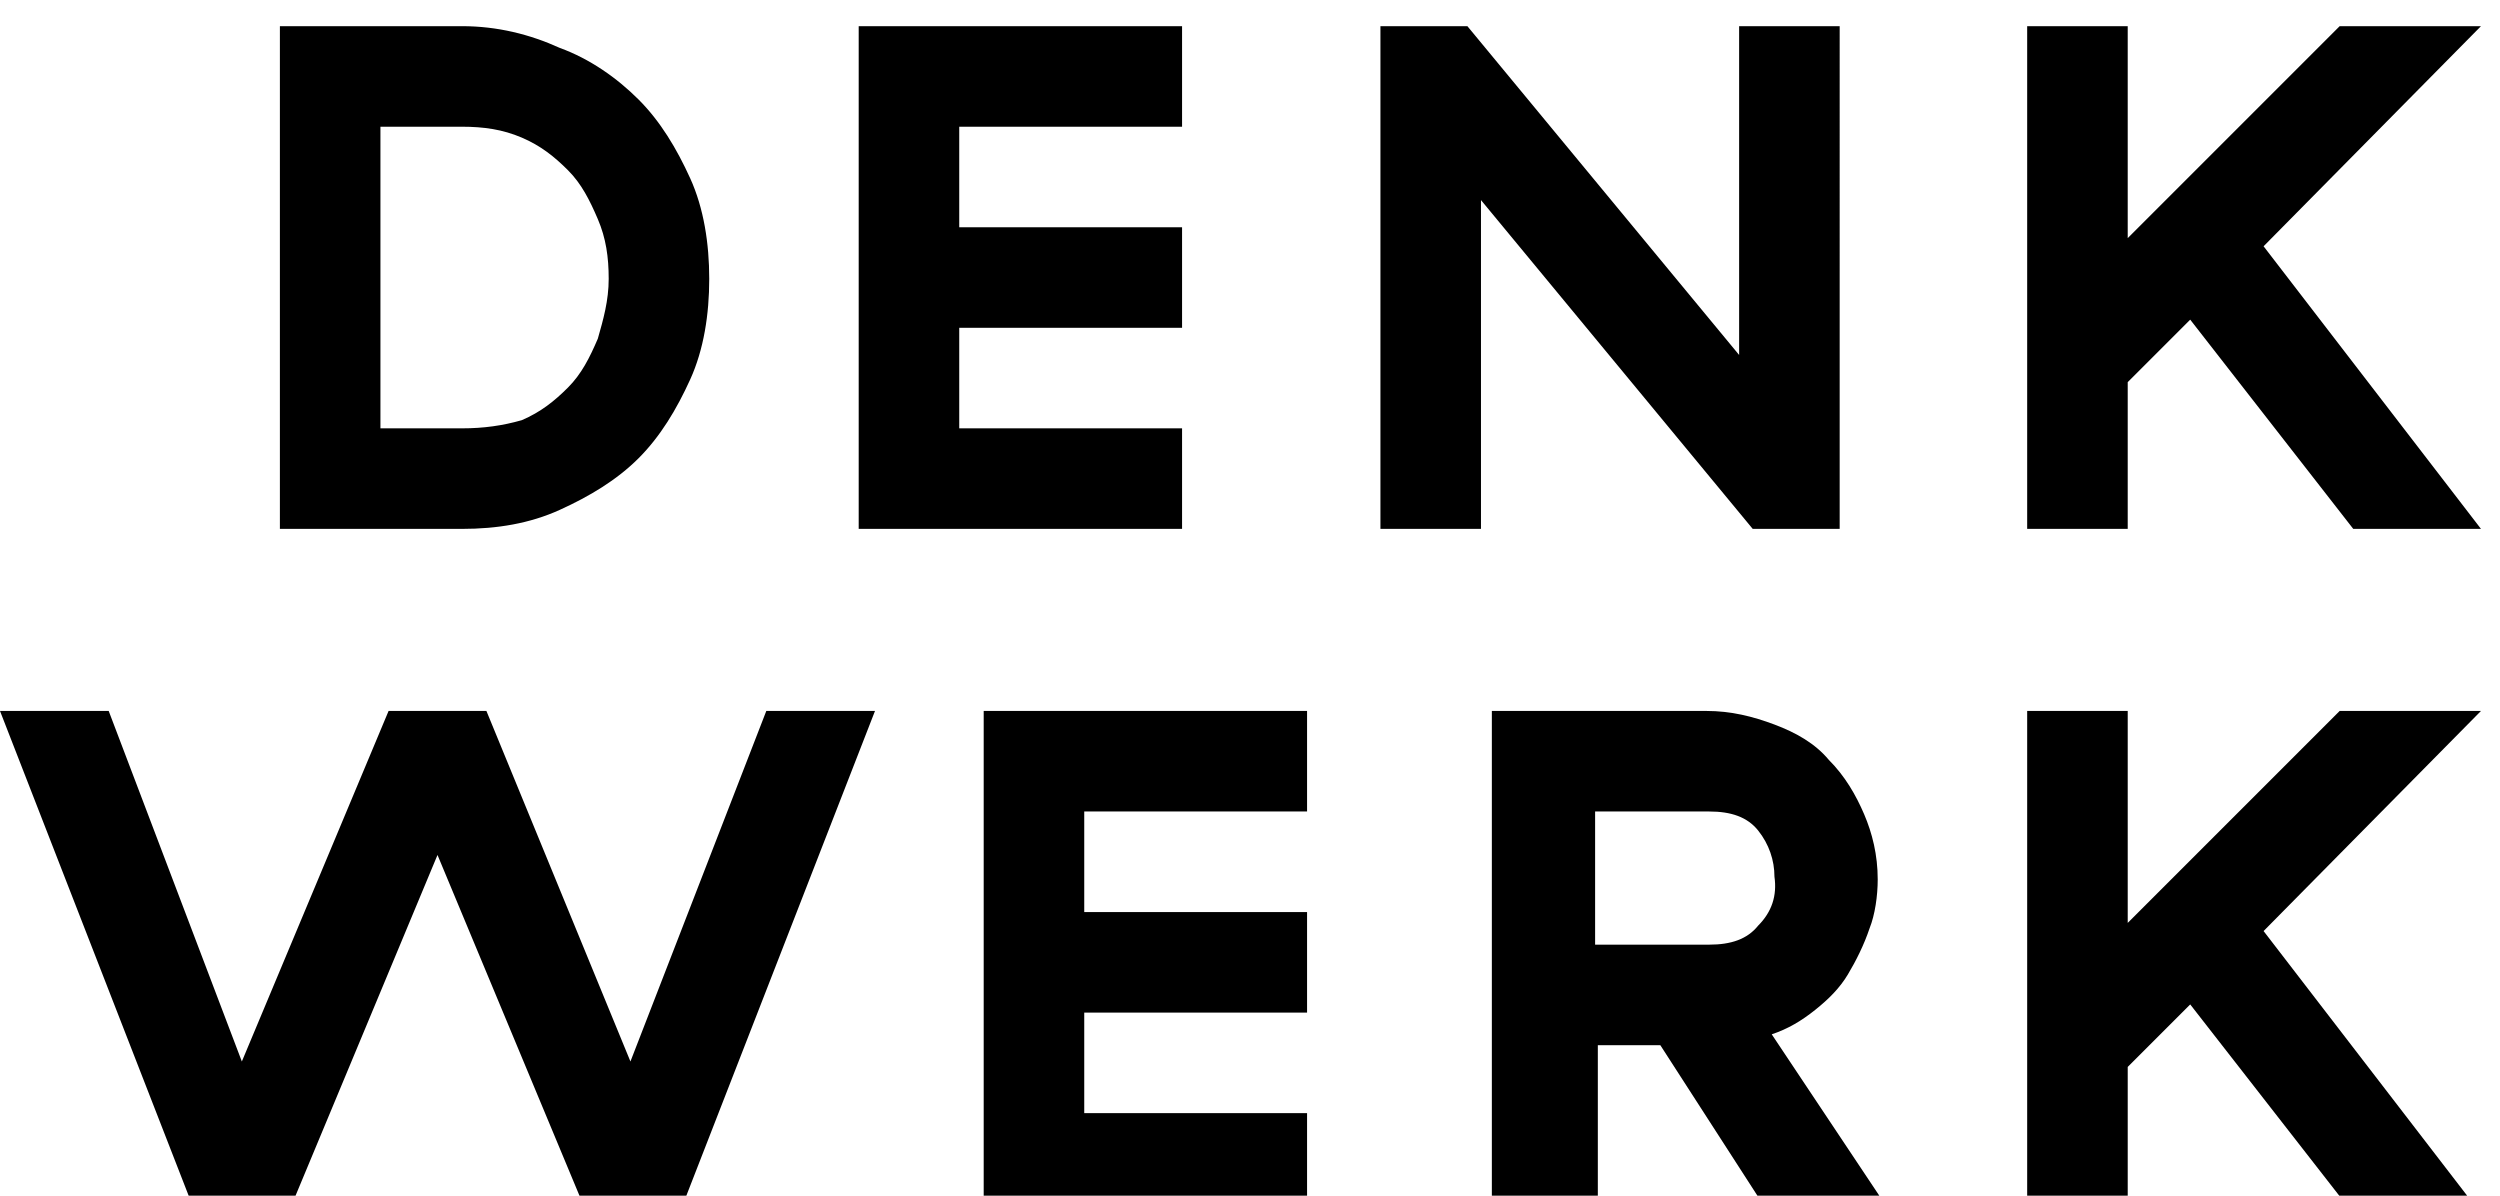 <svg xmlns="http://www.w3.org/2000/svg" width="92" height="44">
  <path d="M10.6 44.663l5.5-13.2 5.5 13.2H25l7.2-18.5h-4l-5 12.9-5.3-12.9h-3.6l-5.4 12.9-4.9-12.9H0l7.2 18.5h3.4zm25.6-18.5v18.5h11.9v-3.7h-8.2v-3.7h8.2v-3.7h-8.2v-3.7h8.2v-3.7H36.2zm28.5 7.9c-.4.5-1 .7-1.8.7h-4.2v-4.9h4.2c.8 0 1.4.2 1.8.7.4.5.6 1.1.6 1.7.1.7-.1 1.3-.6 1.8zm-5.9 10.6v-6.2h2.3l4 6.2h4.5l-4.4-6.6c.6-.2 1.1-.5 1.6-.9s.9-.8 1.2-1.3c.3-.5.6-1.1.8-1.7.2-.5.3-1.2.3-1.8 0-.9-.2-1.7-.5-2.4s-.7-1.4-1.3-2c-.5-.6-1.2-1-2-1.3-.8-.3-1.6-.5-2.5-.5h-7.9v18.5h3.9zm27.8 0h4.7l-8-10.4 8-8.1h-5.2l-7.8 7.8v-7.8h-3.7v18.5h3.7v-5.4l2.3-2.3 6 7.7zM10.3.963v18.5H17c1.3 0 2.5-.2 3.6-.7 1.1-.5 2.1-1.1 2.9-1.9.8-.8 1.4-1.8 1.9-2.9.5-1.1.7-2.4.7-3.7 0-1.3-.2-2.6-.7-3.7-.5-1.1-1.1-2.1-1.9-2.9-.8-.8-1.8-1.5-2.9-1.9-1.1-.5-2.3-.8-3.6-.8h-6.7zm11.7 11.5c-.3.7-.6 1.3-1.1 1.8-.5.5-1 .9-1.7 1.2-.7.2-1.4.3-2.2.3h-3v-11.1h3c.8 0 1.5.1 2.2.4.7.3 1.2.7 1.7 1.2s.8 1.1 1.1 1.8.4 1.4.4 2.2c0 .8-.2 1.5-.4 2.2zm9.6-11.5v18.5h11.9v-3.7h-8.2v-3.7h8.2v-3.7h-8.2v-3.7h8.2v-3.7H31.6zm32.4 0v12.1L54 .963h-3.2v18.5h3.7v-12.1l10 12.1h3.2V.963H64zm22.6 18.5h4.7l-8-10.4 8-8.1h-5.2l-7.8 7.8v-7.8h-3.7v18.5h3.7v-5.4l2.3-2.3 6 7.7z"/>
</svg>
